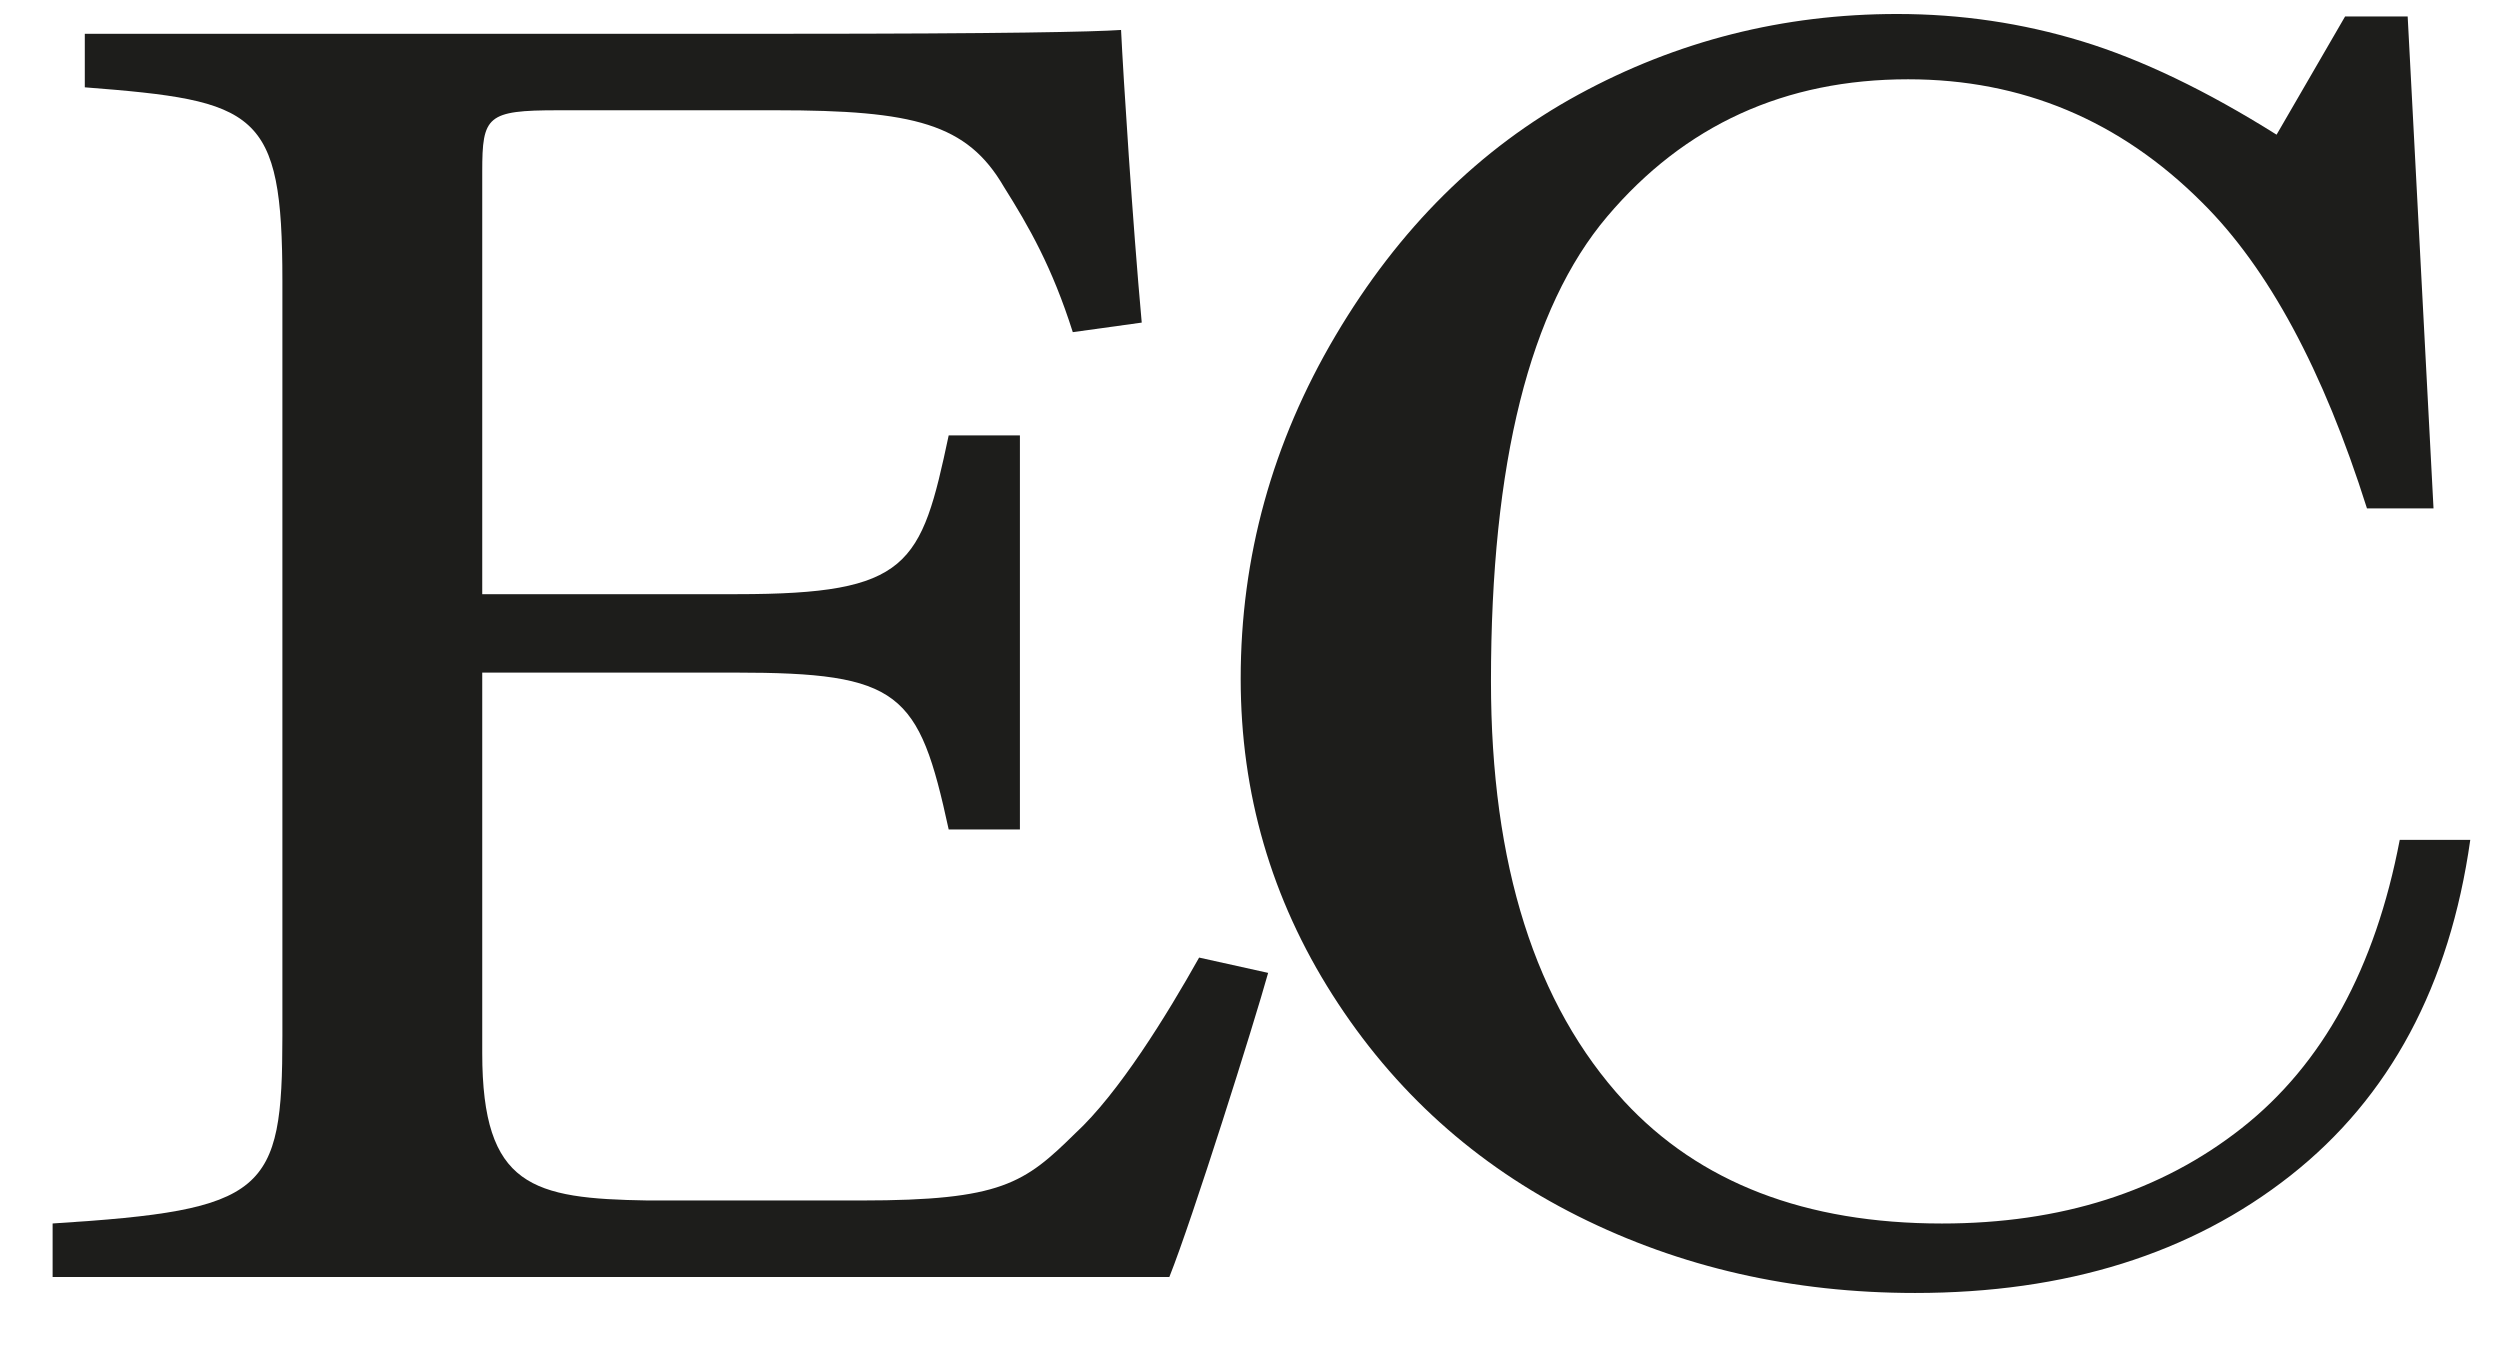 <?xml version="1.0" encoding="UTF-8"?>
<svg id="Capa_1" data-name="Capa 1" xmlns="http://www.w3.org/2000/svg" viewBox="0 0 753.57 405.94">
  <defs>
    <style>
      .cls-1 {
        fill: #1d1d1b;
      }
    </style>
  </defs>
  <path class="cls-1" d="M382.25,293.26c-4.16,14.99-22.86,74.37-29.78,91.67H15.86v-16.14c64.41-4.04,69.26-9.22,69.26-56.5V84.55c0-51.31-7.62-54.19-59.56-58.23V10.18H237.49c65.1,0,92.12-.58,100.43-1.15,.69,14.41,3.46,57.65,6.23,88.21l-20.78,2.88c-6.23-19.6-13.16-31.71-20.78-43.82-11.08-19.03-27.01-23.06-68.57-23.06h-65.8c-21.47,0-22.86,1.73-22.86,18.45v127.41h76.88c51.94,0,55.41-8.65,63.72-47.85h21.47v118.77h-21.47c-9-41.51-14.54-47.28-64.41-47.28h-76.19v114.73c0,40.36,15.24,43.82,49.87,44.39h64.41c42.25,0,49.17-5.19,64.41-20.18,13.16-12.11,27.7-35.75,37.4-53.04l20.78,4.61Z"/>
  <path class="cls-1" d="M686.22,40.6l20.66-35.64h18.86l7.79,148.28h-20.06c-13.17-41.7-29.74-72.43-49.7-92.21-24.75-24.75-54.29-37.13-88.61-37.13-37.12,0-67.36,13.79-90.71,41.37-23.35,27.58-35.03,74.26-35.03,140.05,0,55.32,13.37,97.53,40.12,126.6,22.75,24.59,54.68,36.88,95.8,36.88,35.93,0,66.06-9.59,90.41-28.78,24.35-19.19,40.21-48.14,47.6-86.85h21.26c-6.19,43.86-24.25,77.59-54.19,101.18-29.94,23.59-67.66,35.39-113.16,35.39-36.93,0-70.8-7.73-101.64-23.18-30.84-15.45-55.49-37.67-73.95-66.66-18.46-28.99-27.69-60.76-27.69-95.32,0-36.71,9.53-71.19,28.59-103.42,19.06-32.23,43.46-56.45,73.2-72.64,29.73-16.2,61.77-24.3,96.1-24.3,19.16,0,37.72,2.74,55.68,8.22,17.96,5.48,37.52,14.87,58.68,28.16Z"/>
</svg>